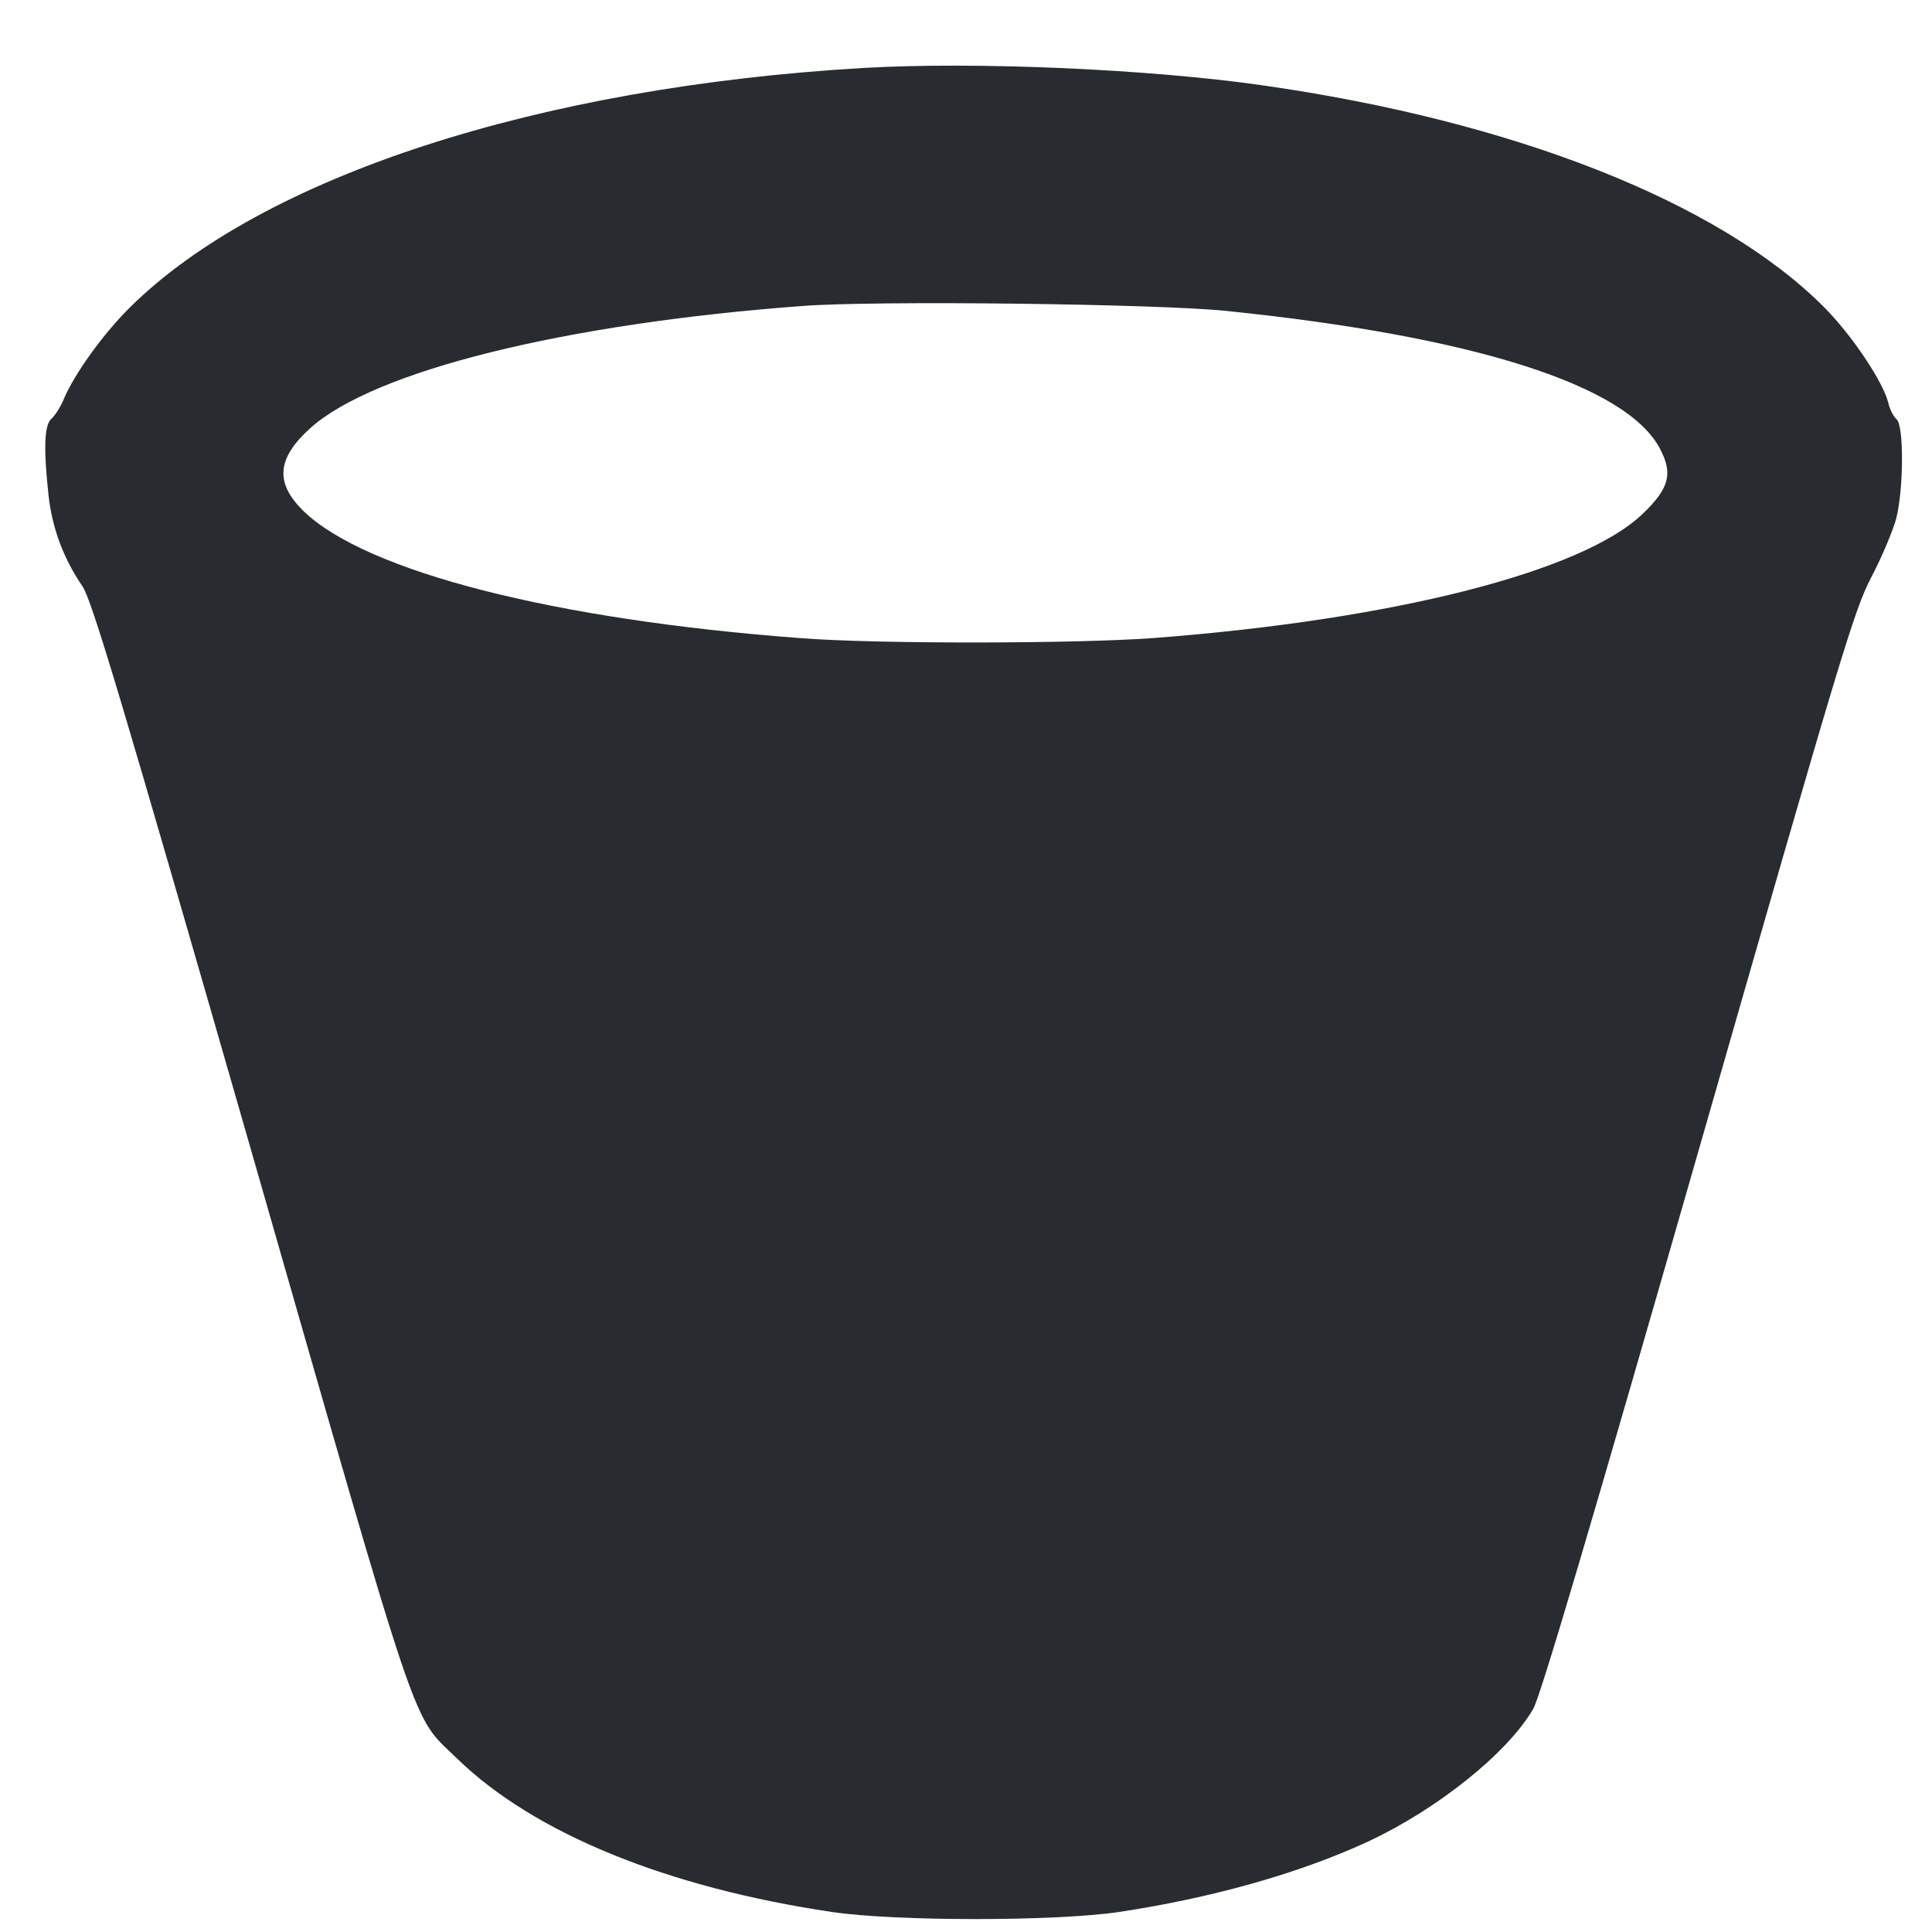 <?xml version="1.0" standalone="no"?>
<!DOCTYPE svg PUBLIC "-//W3C//DTD SVG 20010904//EN"
 "http://www.w3.org/TR/2001/REC-SVG-20010904/DTD/svg10.dtd">
<svg version="1.0" xmlns="http://www.w3.org/2000/svg"
 width="512pt" height="512pt" viewBox="0 0 512 512"
 preserveAspectRatio="xMidYMid meet">
<g class="bucket-svg" transform="translate(0,512) scale(0.1,-0.1)"
fill="#282C31" stroke="none">
<path d="M2290 4940 c-863 -50 -1595 -288 -1945 -634 -71 -70 -149 -178 -177
-246 -8 -19 -22 -41 -31 -49 -20 -16 -22 -81 -8 -207 10 -86 40 -165 89 -237
25 -35 105 -304 446 -1490 459 -1600 424 -1497 548 -1618 203 -197 555 -341
993 -406 169 -25 591 -25 760 0 246 37 477 102 659 186 185 86 371 235 439
352 19 31 159 506 437 1475 378 1318 413 1436 459 1524 28 53 57 123 66 155
20 78 21 248 1 264 -8 7 -17 25 -21 40 -12 56 -97 183 -173 259 -278 277 -820
491 -1487 586 -301 43 -759 63 -1055 46z m960 -644 c654 -67 1064 -197 1150
-367 34 -65 23 -104 -47 -171 -161 -154 -663 -281 -1298 -329 -204 -15 -734
-16 -935 0 -654 49 -1150 177 -1315 336 -77 75 -72 140 18 221 169 151 671
276 1302 323 189 15 942 6 1125 -13z"/>
</g>
</svg>
